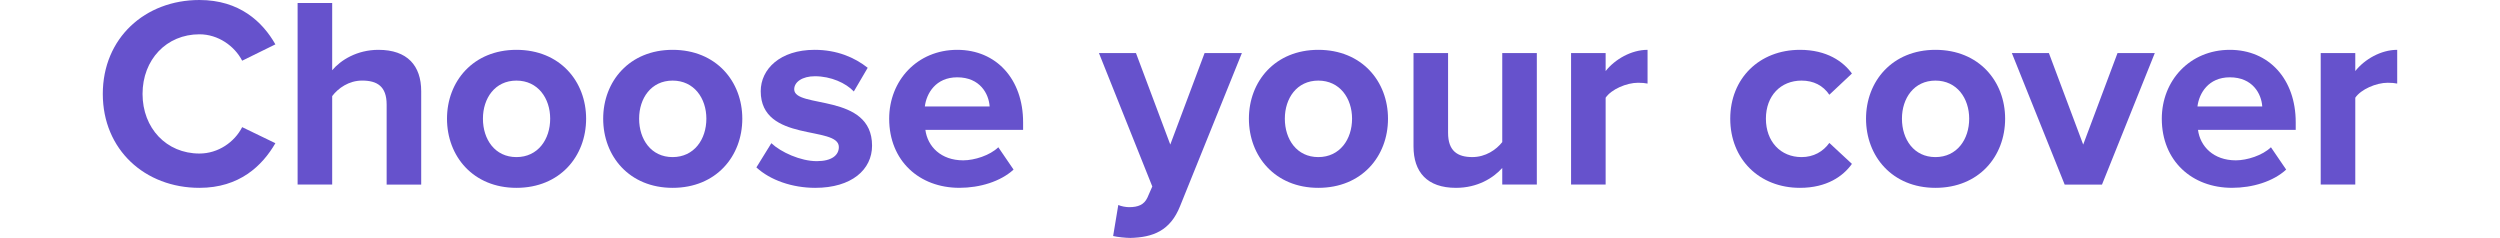 <?xml version="1.0" encoding="utf-8"?>
<!-- Generator: Adobe Illustrator 19.2.0, SVG Export Plug-In . SVG Version: 6.00 Build 0)  -->
<svg width="147" version="1.1" id="Layer_1" xmlns="http://www.w3.org/2000/svg" xmlns:xlink="http://www.w3.org/1999/xlink" x="0px" y="0px"
	 viewBox="0 0 134.911 13.99" style="enable-background:new 0 0 134.911 13.99;" xml:space="preserve">
<style type="text/css">
	.st0{enable-background:new    ;}
	.st1{fill:#6652CC;}
</style>
<title>brands-text-choose-your-cover</title>
<desc>Created with Sketch.</desc>
<g id="Home">
	<g class="st0">
		<path class="st1" d="M0,5.522C0,2.241,2.481,0,5.682,0c2.353,0,3.713,1.28,4.466,2.609l-1.953,0.96
			C7.747,2.705,6.787,2.017,5.682,2.017c-1.937,0-3.345,1.489-3.345,3.506s1.408,3.505,3.345,3.505c1.104,0,2.065-0.672,2.513-1.552
			l1.953,0.944c-0.769,1.328-2.113,2.625-4.466,2.625C2.481,11.045,0,8.804,0,5.522z"/>
		<path class="st1" d="M16.69,10.853V6.146c0-1.072-0.561-1.408-1.441-1.408c-0.784,0-1.408,0.448-1.761,0.912v5.202h-2.033V0.176
			h2.033V4.13c0.497-0.593,1.457-1.2,2.721-1.2c1.697,0,2.513,0.928,2.513,2.433v5.49H16.69z"/>
		<path class="st1" d="M20.239,6.979c0-2.192,1.537-4.049,4.082-4.049c2.561,0,4.098,1.856,4.098,4.049
			c0,2.209-1.537,4.066-4.098,4.066C21.776,11.045,20.239,9.188,20.239,6.979z M26.306,6.979c0-1.2-0.72-2.24-1.985-2.24
			s-1.969,1.04-1.969,2.24c0,1.217,0.704,2.258,1.969,2.258S26.306,8.195,26.306,6.979z"/>
		<path class="st1" d="M29.423,6.979c0-2.192,1.537-4.049,4.082-4.049c2.561,0,4.098,1.856,4.098,4.049
			c0,2.209-1.537,4.066-4.098,4.066C30.96,11.045,29.423,9.188,29.423,6.979z M35.49,6.979c0-1.2-0.72-2.24-1.985-2.24
			c-1.264,0-1.969,1.04-1.969,2.24c0,1.217,0.705,2.258,1.969,2.258C34.77,9.236,35.49,8.195,35.49,6.979z"/>
		<path class="st1" d="M38.431,9.844l0.88-1.424c0.561,0.528,1.713,1.056,2.673,1.056c0.88,0,1.296-0.352,1.296-0.832
			c0-1.28-4.594-0.24-4.594-3.281c0-1.297,1.136-2.433,3.169-2.433c1.312,0,2.353,0.448,3.121,1.056l-0.816,1.393
			c-0.464-0.496-1.345-0.896-2.289-0.896c-0.736,0-1.216,0.336-1.216,0.768c0,1.152,4.578,0.192,4.578,3.313
			c0,1.409-1.2,2.481-3.345,2.481C40.544,11.045,39.248,10.597,38.431,9.844z"/>
		<path class="st1" d="M46.239,6.979c0-2.24,1.648-4.049,4.001-4.049c2.305,0,3.874,1.729,3.874,4.258v0.447h-5.746
			c0.128,0.977,0.912,1.793,2.225,1.793c0.656,0,1.568-0.288,2.064-0.769l0.896,1.313c-0.768,0.704-1.985,1.072-3.185,1.072
			C48.016,11.045,46.239,9.46,46.239,6.979z M50.241,4.546c-1.264,0-1.809,0.944-1.905,1.713h3.81
			C52.098,5.522,51.585,4.546,50.241,4.546z"/>
		<path class="st1" d="M59.711,12.053c0.176,0.08,0.448,0.128,0.64,0.128c0.528,0,0.88-0.144,1.072-0.56l0.288-0.656l-3.137-7.844
			h2.177L62.768,8.5l2.017-5.379h2.193l-3.633,8.996c-0.576,1.456-1.601,1.841-2.929,1.873c-0.24,0-0.752-0.049-1.008-0.112
			L59.711,12.053z"/>
		<path class="st1" d="M67.391,6.979c0-2.192,1.537-4.049,4.081-4.049c2.562,0,4.098,1.856,4.098,4.049
			c0,2.209-1.536,4.066-4.098,4.066C68.927,11.045,67.391,9.188,67.391,6.979z M73.457,6.979c0-1.2-0.721-2.24-1.985-2.24
			c-1.264,0-1.968,1.04-1.968,2.24c0,1.217,0.704,2.258,1.968,2.258C72.736,9.236,73.457,8.195,73.457,6.979z"/>
		<path class="st1" d="M82.288,10.853V9.876c-0.528,0.593-1.456,1.169-2.721,1.169c-1.697,0-2.497-0.929-2.497-2.434v-5.49h2.032
			v4.69c0,1.072,0.561,1.425,1.425,1.425c0.784,0,1.409-0.433,1.761-0.881V3.121h2.033v7.731H82.288z"/>
		<path class="st1" d="M86.334,10.853V3.121h2.033v1.057c0.544-0.688,1.505-1.248,2.465-1.248v1.984
			c-0.144-0.032-0.336-0.048-0.561-0.048c-0.672,0-1.568,0.384-1.904,0.88v5.106H86.334z"/>
		<path class="st1" d="M95.694,6.979c0-2.368,1.713-4.049,4.098-4.049c1.584,0,2.545,0.688,3.057,1.393l-1.328,1.248
			c-0.368-0.544-0.929-0.832-1.633-0.832c-1.232,0-2.097,0.896-2.097,2.24c0,1.345,0.864,2.258,2.097,2.258
			c0.704,0,1.265-0.32,1.633-0.833l1.328,1.232c-0.512,0.721-1.473,1.409-3.057,1.409C97.407,11.045,95.694,9.364,95.694,6.979z"/>
		<path class="st1" d="M103.678,6.979c0-2.192,1.536-4.049,4.081-4.049c2.562,0,4.098,1.856,4.098,4.049
			c0,2.209-1.536,4.066-4.098,4.066C105.214,11.045,103.678,9.188,103.678,6.979z M109.744,6.979c0-1.2-0.721-2.24-1.985-2.24
			s-1.969,1.04-1.969,2.24c0,1.217,0.704,2.258,1.969,2.258S109.744,8.195,109.744,6.979z"/>
		<path class="st1" d="M115.358,10.853l-3.105-7.731h2.178l2.017,5.379l2.017-5.379h2.192l-3.104,7.731H115.358z"/>
		<path class="st1" d="M121.069,6.979c0-2.24,1.648-4.049,4.001-4.049c2.306,0,3.874,1.729,3.874,4.258v0.447h-5.746
			c0.128,0.977,0.912,1.793,2.225,1.793c0.656,0,1.568-0.288,2.064-0.769l0.896,1.313c-0.768,0.704-1.984,1.072-3.185,1.072
			C122.846,11.045,121.069,9.46,121.069,6.979z M125.07,4.546c-1.264,0-1.809,0.944-1.904,1.713h3.81
			C126.928,5.522,126.415,4.546,125.07,4.546z"/>
		<path class="st1" d="M130.413,10.853V3.121h2.033v1.057c0.544-0.688,1.505-1.248,2.465-1.248v1.984
			c-0.144-0.032-0.336-0.048-0.561-0.048c-0.672,0-1.568,0.384-1.904,0.88v5.106H130.413z"/>
	</g>
</g>
</svg>
